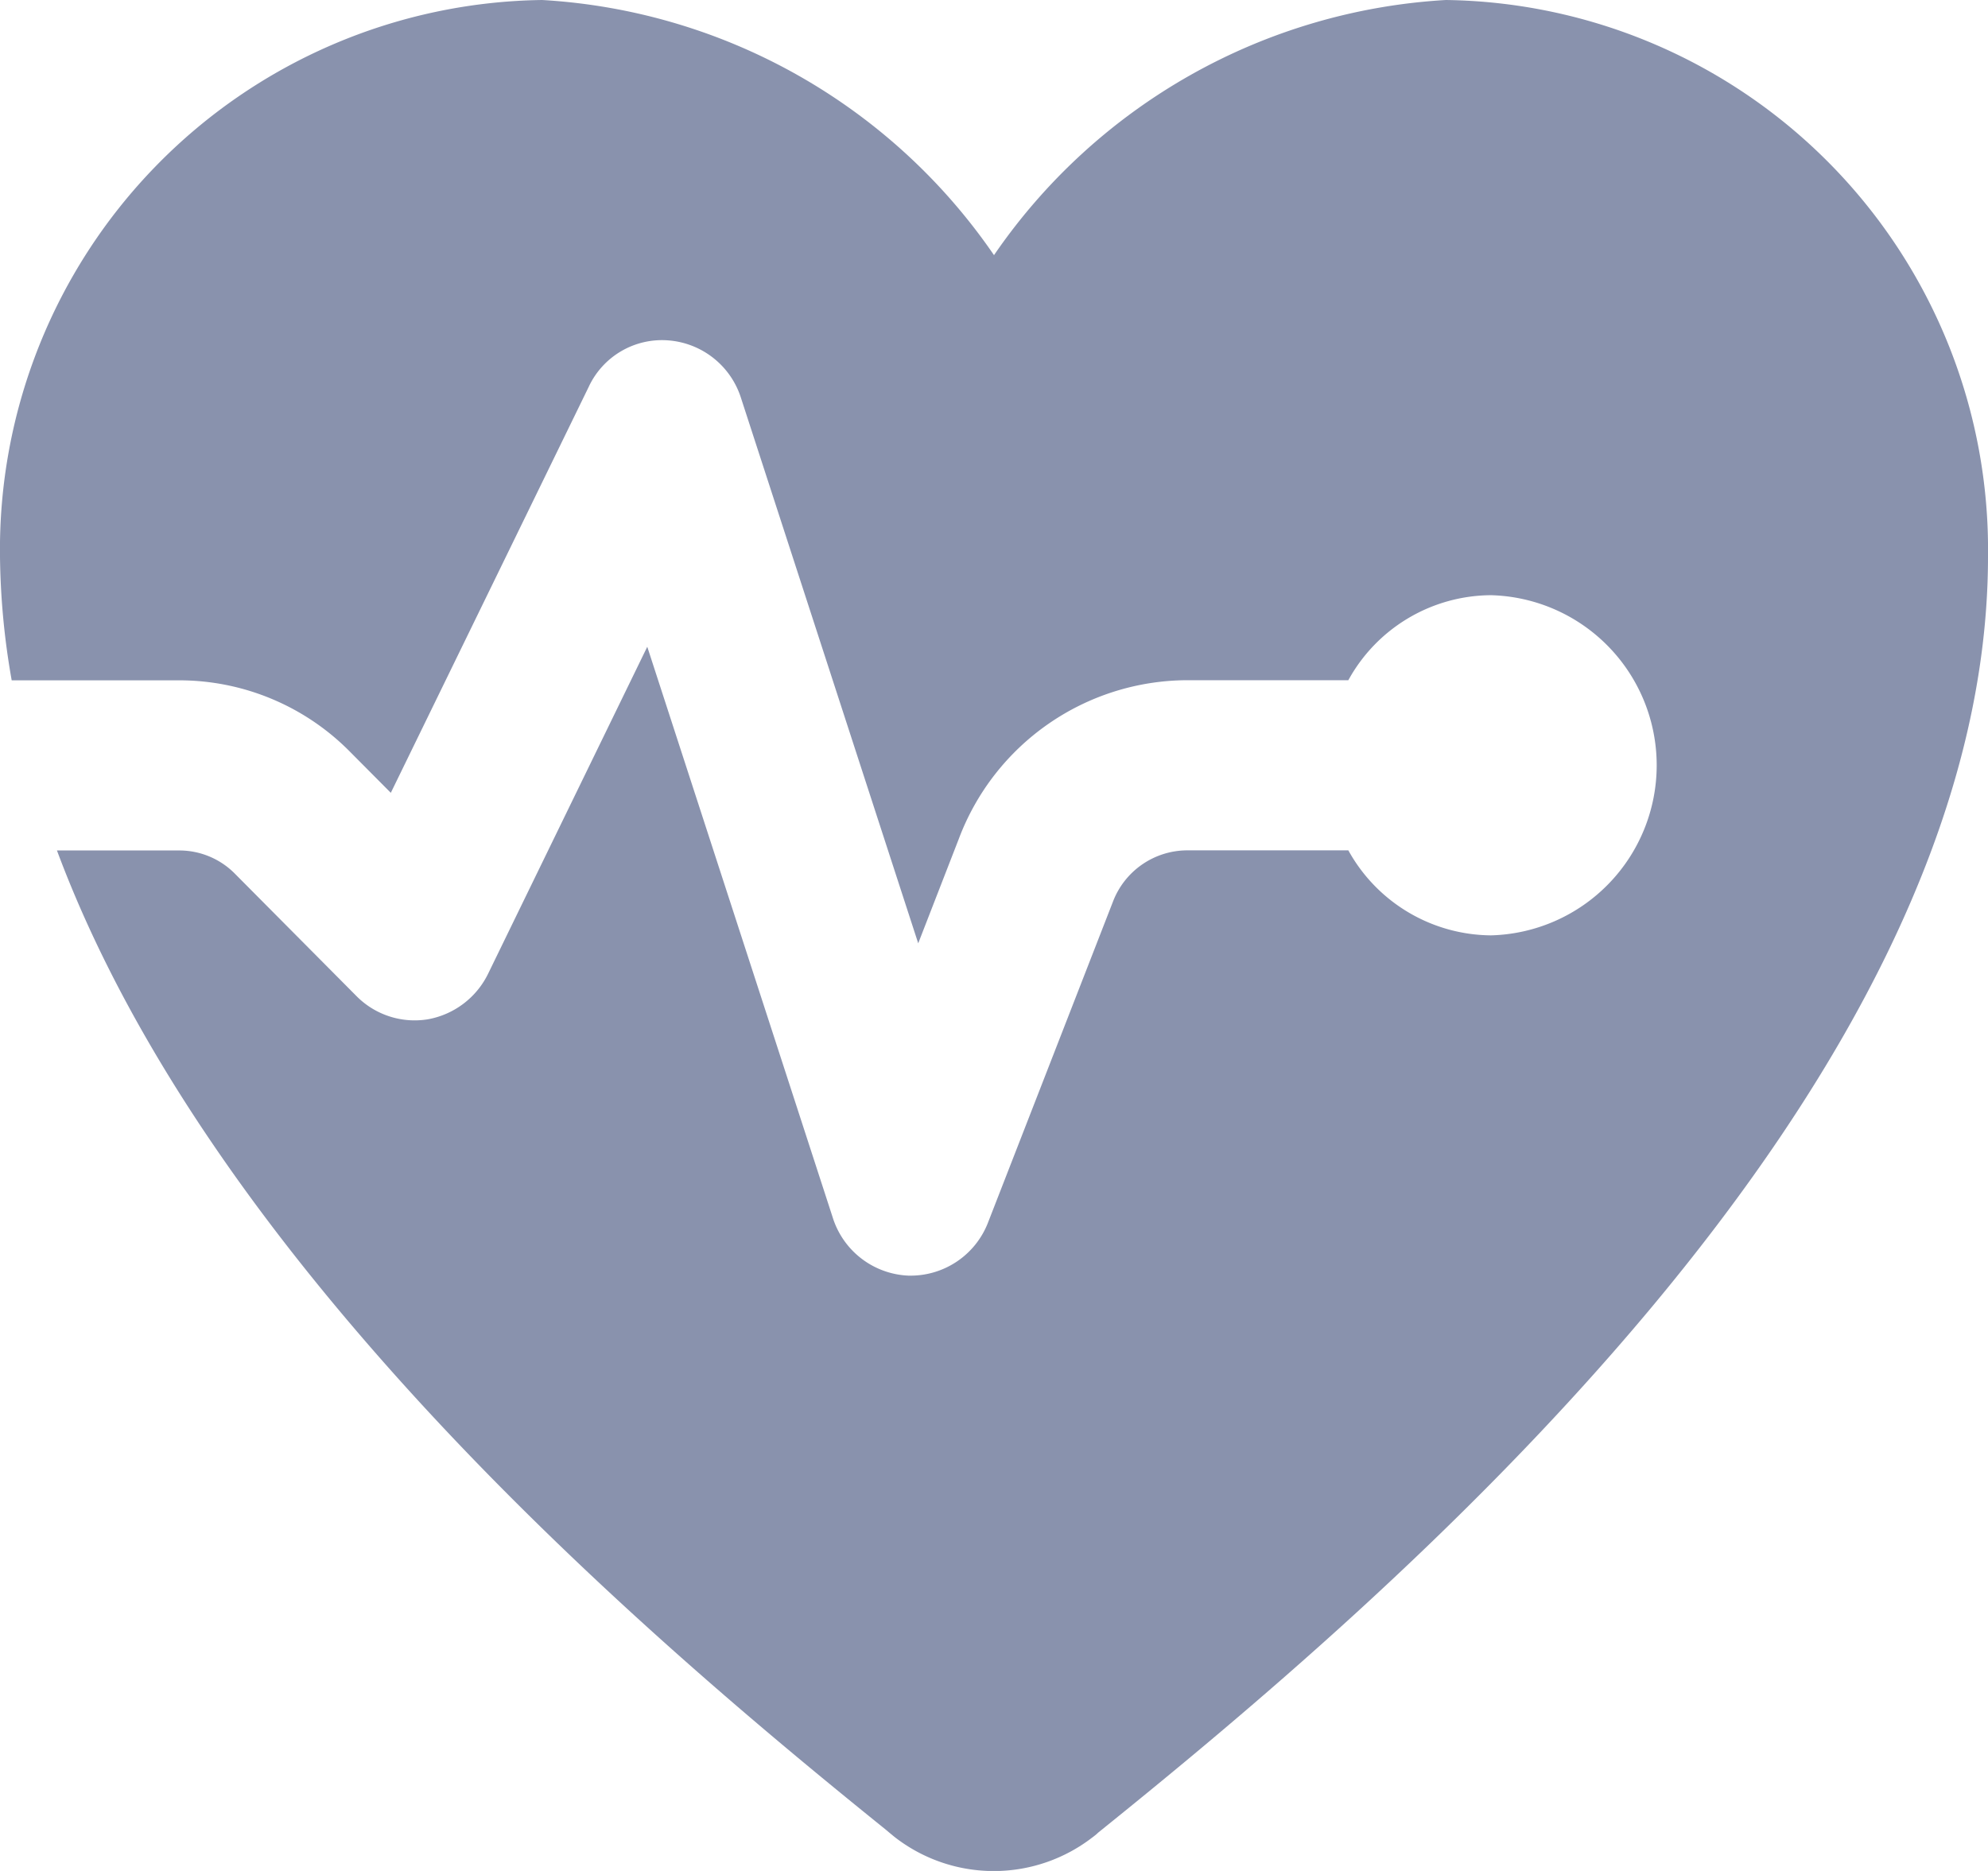 <svg xmlns="http://www.w3.org/2000/svg" width="17" height="16" viewBox="0 0 17 16">
  <path id="icons8-heart_with_pulse" d="M7.636,4A4.7,4.7,0,0,0,3,8.76a6.415,6.415,0,0,0,.1,1.058H4.534A2.052,2.052,0,0,1,6,10.436l.342.344L8.033,7.311a.691.691,0,0,1,.683-.4.709.709,0,0,1,.621.494l1.515,4.662.347-.893a2.093,2.093,0,0,1,1.952-1.357H14.53a1.4,1.4,0,0,1,1.22-.727,1.455,1.455,0,0,1,0,2.909,1.406,1.406,0,0,1-1.22-.727H13.152a.682.682,0,0,0-.636.442L11.45,14.452a.71.71,0,0,1-.659.457h-.021a.71.71,0,0,1-.65-.5L8.535,9.531l-1.36,2.794a.714.714,0,0,1-.517.392.7.7,0,0,1-.611-.2L5.01,11.473a.668.668,0,0,0-.476-.2H3.487c1.341,3.6,5.121,6.788,7.089,8.375l.032.027.04.033h0a1.38,1.38,0,0,0,1.7,0h0l.017-.013.012-.01.014-.013C14.8,17.732,20,13.347,20,8.76A4.7,4.7,0,0,0,15.364,4,5.037,5.037,0,0,0,11.5,6.182,5.037,5.037,0,0,0,7.636,4Z" transform="translate(-3 -4)" fill="#8992ad"/>
</svg>

